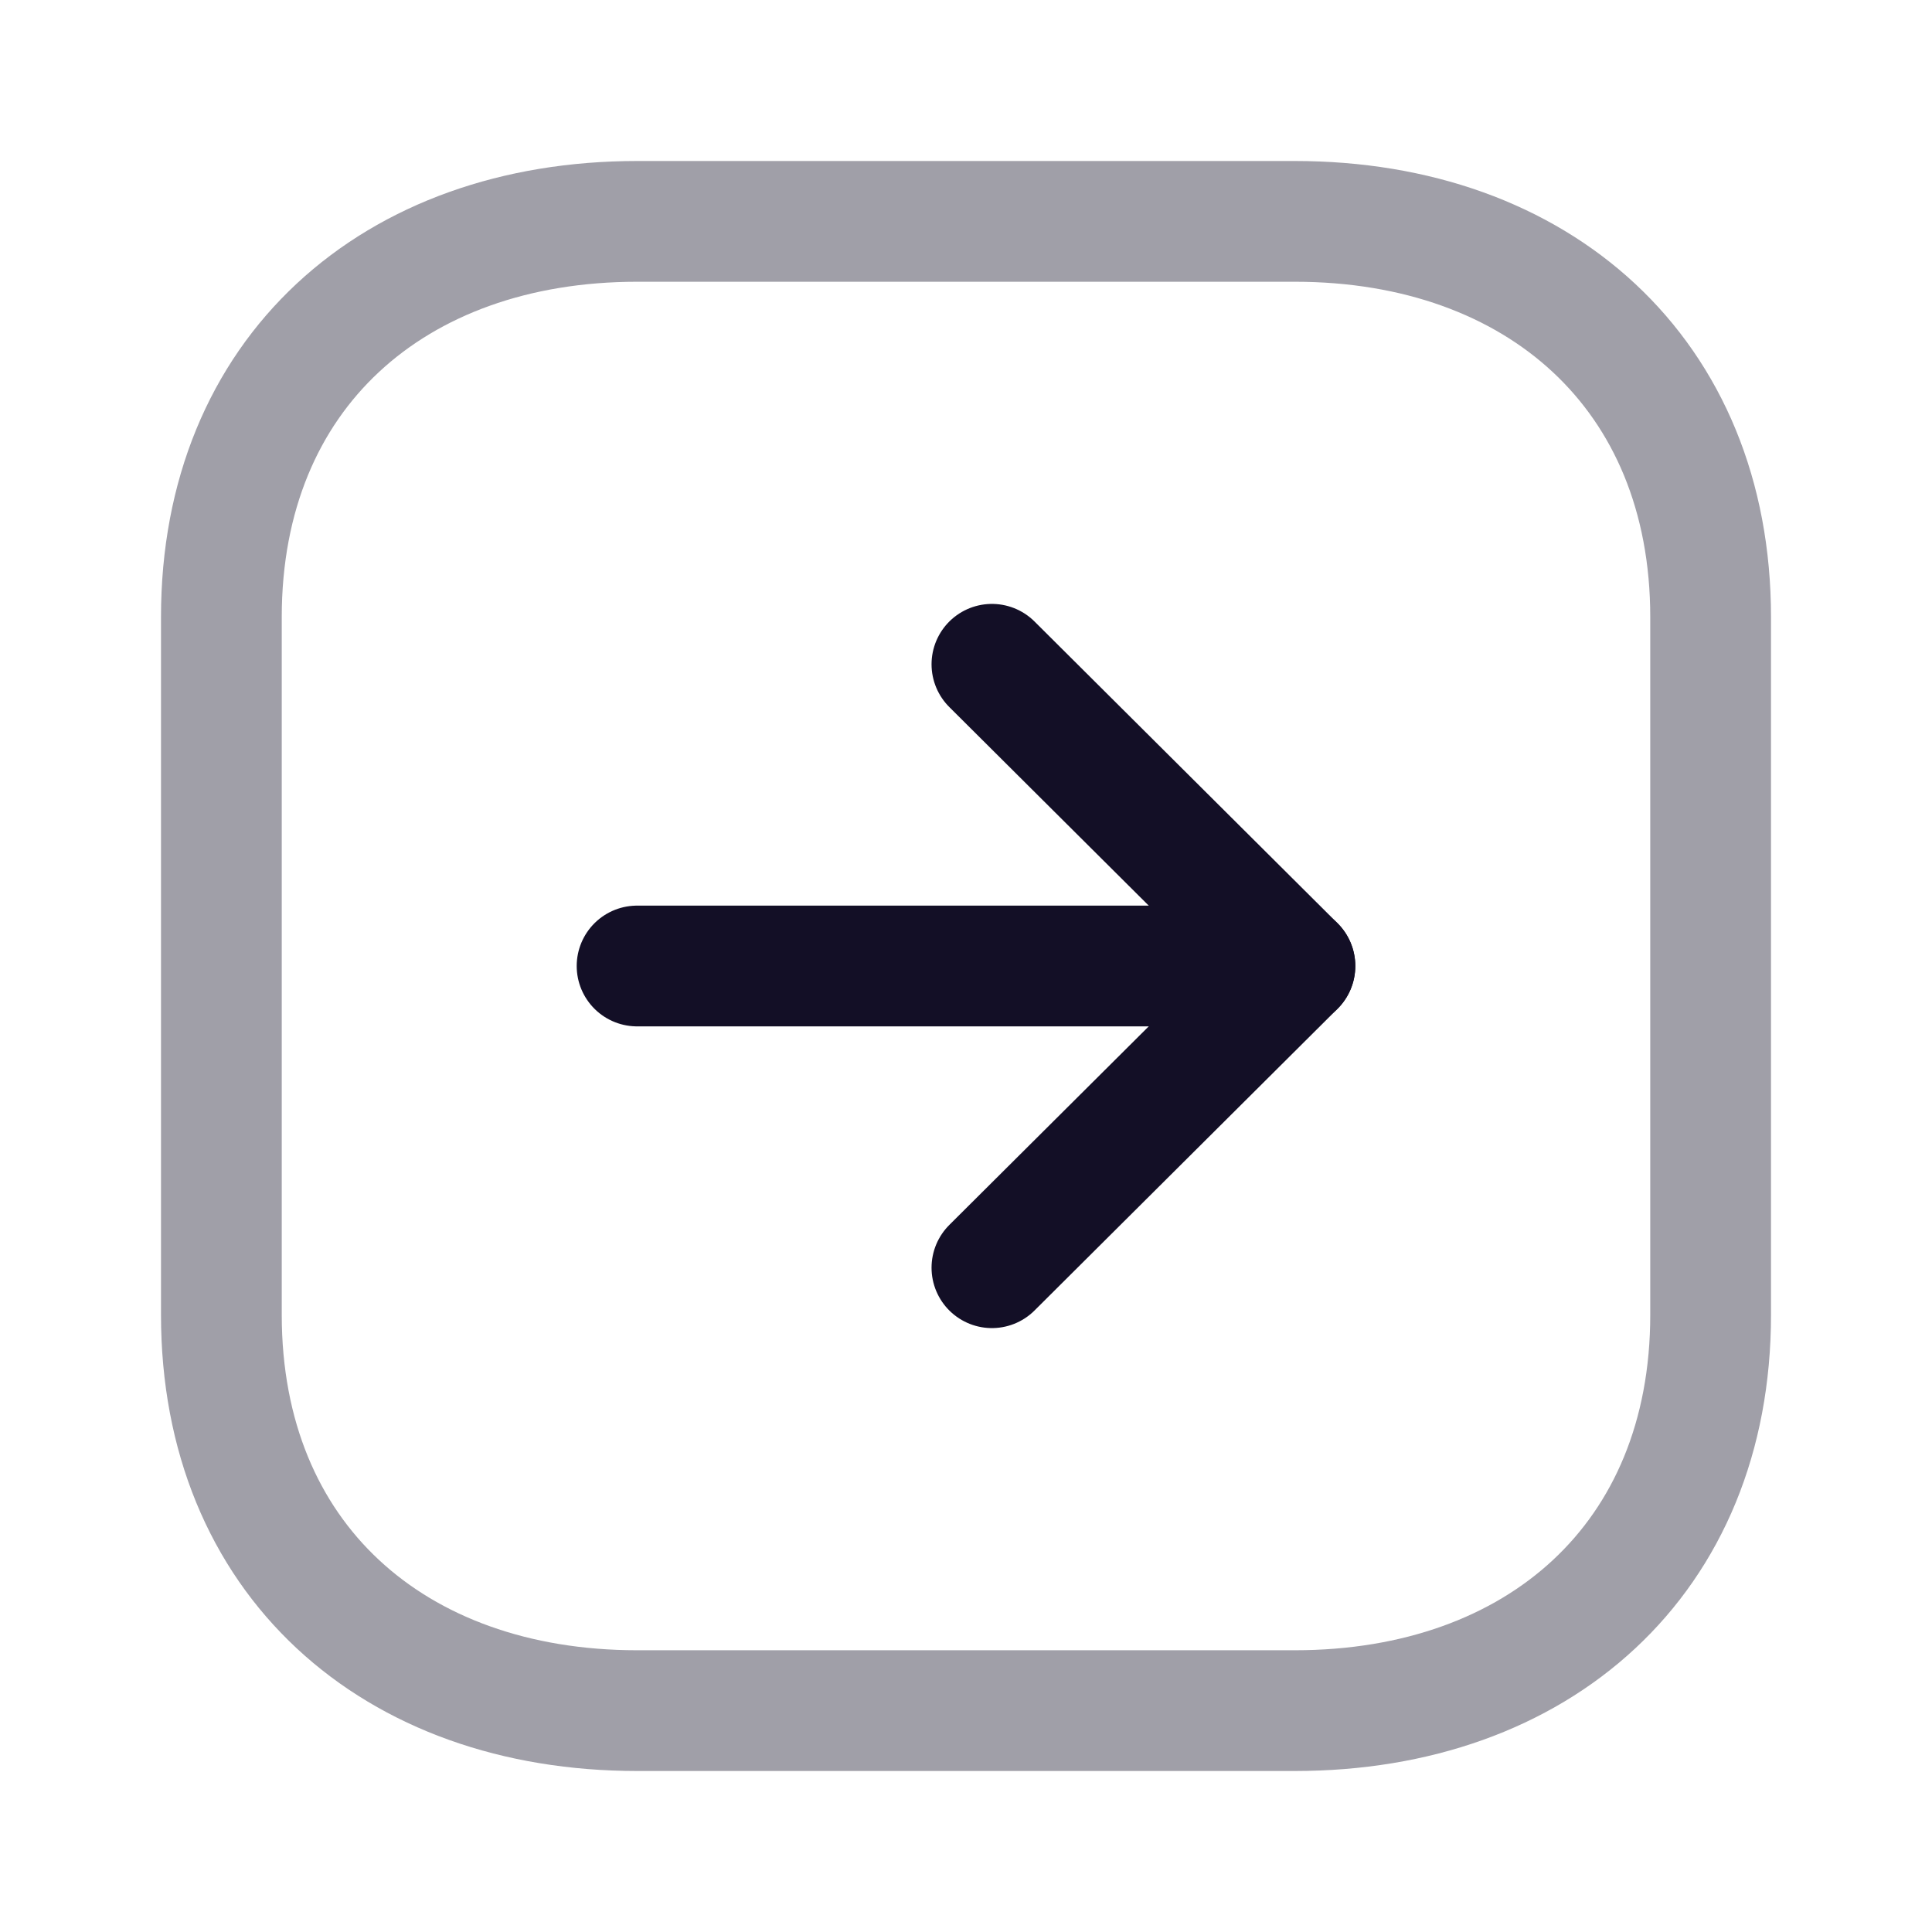 <svg width="24" height="24" viewBox="0 0 24 24" fill="none" xmlns="http://www.w3.org/2000/svg">
<path opacity="0.4" fill-rule="evenodd" clip-rule="evenodd" d="M21.25 16.334V7.665C21.25 4.645 19.111 2.75 16.084 2.75H7.916C4.889 2.75 2.75 4.635 2.75 7.665L2.75 16.334C2.75 19.364 4.889 21.25 7.916 21.25H16.084C19.111 21.25 21.25 19.364 21.25 16.334Z" stroke="#130F26" stroke-width="1.5" stroke-linecap="round" stroke-linejoin="round"/>
<path d="M16.086 12H7.914" stroke="#130F26" stroke-width="1.5" stroke-linecap="round" stroke-linejoin="round"/>
<path d="M12.322 8.252L16.086 12L12.322 15.748" stroke="#130F26" stroke-width="1.5" stroke-linecap="round" stroke-linejoin="round"/>
</svg>
